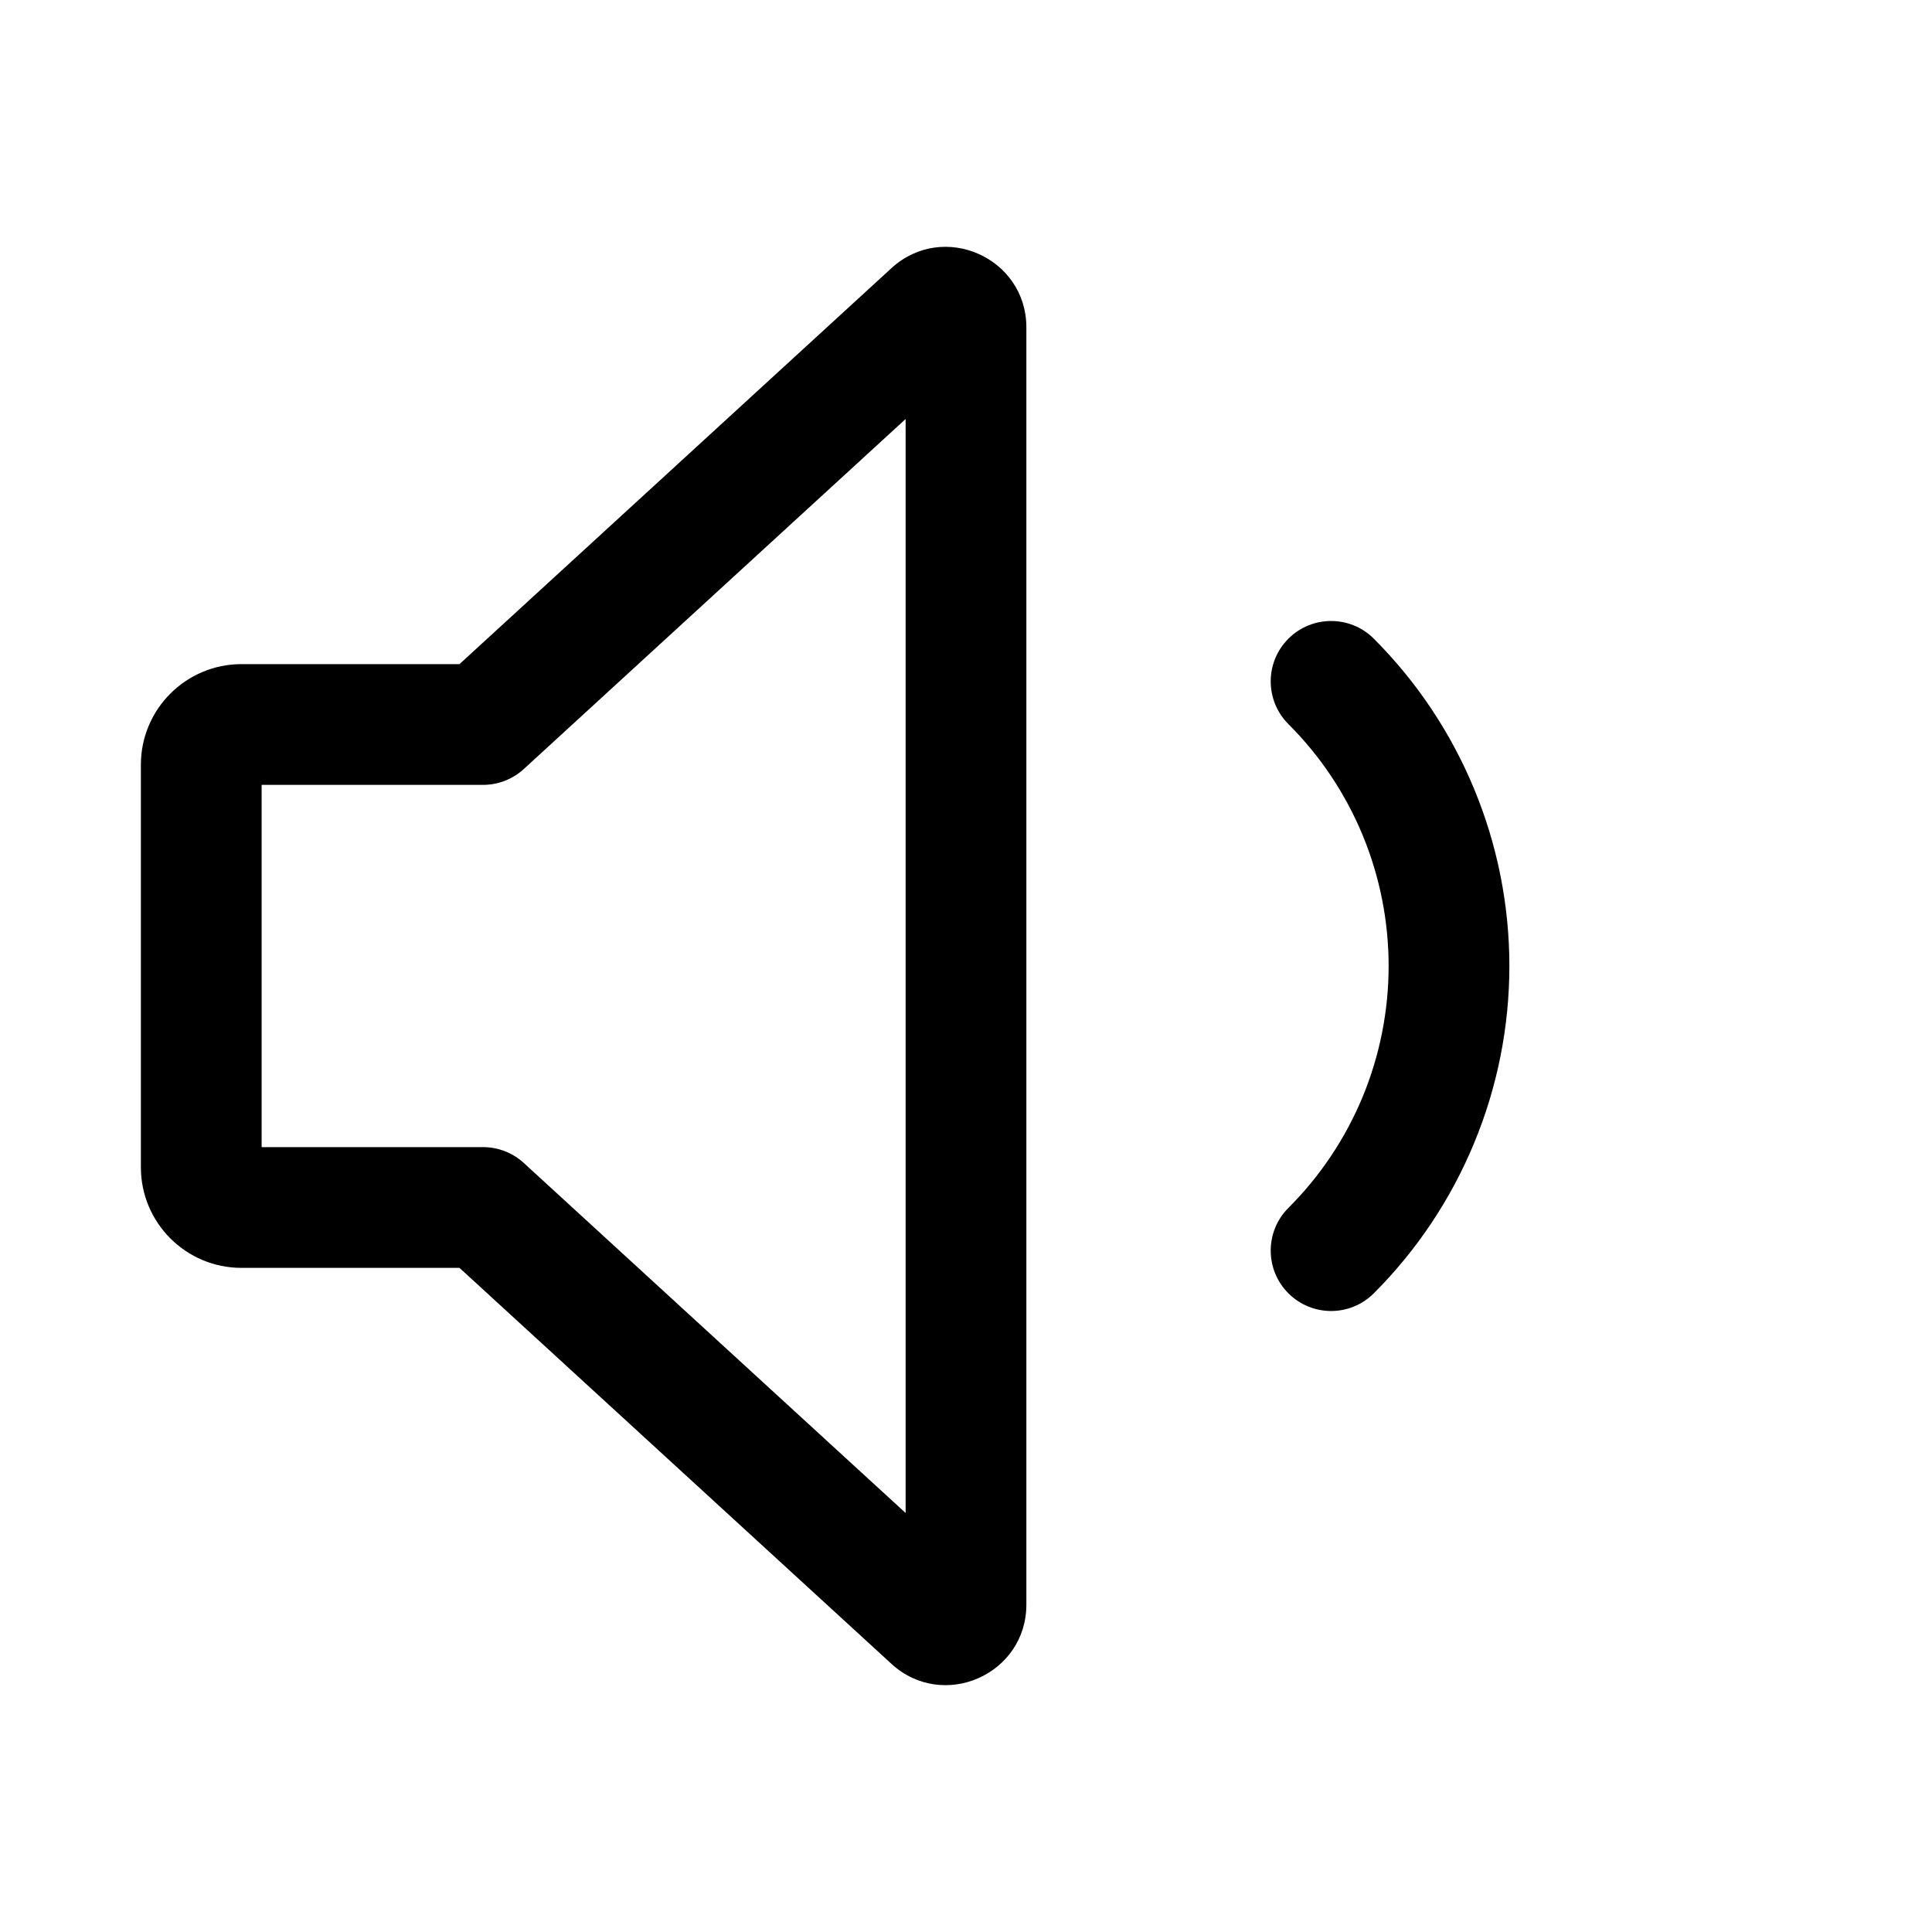 <svg width="24" height="24" viewBox="0 0 24 24" fill="none" xmlns="http://www.w3.org/2000/svg">
<path fill-rule="evenodd" clip-rule="evenodd" d="M6.507 9.553L11.25 5.205V18.795L6.507 14.447C6.368 14.32 6.188 14.25 6 14.25H3.25V9.75H6C6.188 9.75 6.368 9.68 6.507 9.553ZM12.75 4.068C12.75 3.198 11.716 2.743 11.074 3.331L5.708 8.25H3C2.31 8.25 1.75 8.81 1.75 9.5V14.5C1.75 15.19 2.31 15.75 3 15.75H5.708L11.074 20.669C11.716 21.257 12.75 20.802 12.75 19.932V4.068ZM17.066 7.934C16.773 7.641 16.298 7.641 16.005 7.934C15.712 8.227 15.712 8.702 16.005 8.995C16.4 9.389 16.713 9.858 16.927 10.374C17.14 10.889 17.25 11.442 17.25 12C17.25 12.558 17.14 13.111 16.927 13.626C16.713 14.142 16.4 14.611 16.005 15.005C15.712 15.298 15.712 15.773 16.005 16.066C16.298 16.359 16.773 16.359 17.066 16.066C17.6 15.532 18.023 14.898 18.312 14.2C18.601 13.503 18.75 12.755 18.75 12C18.75 11.245 18.601 10.497 18.312 9.8C18.023 9.102 17.6 8.468 17.066 7.934Z" fill="black"/>
</svg>
